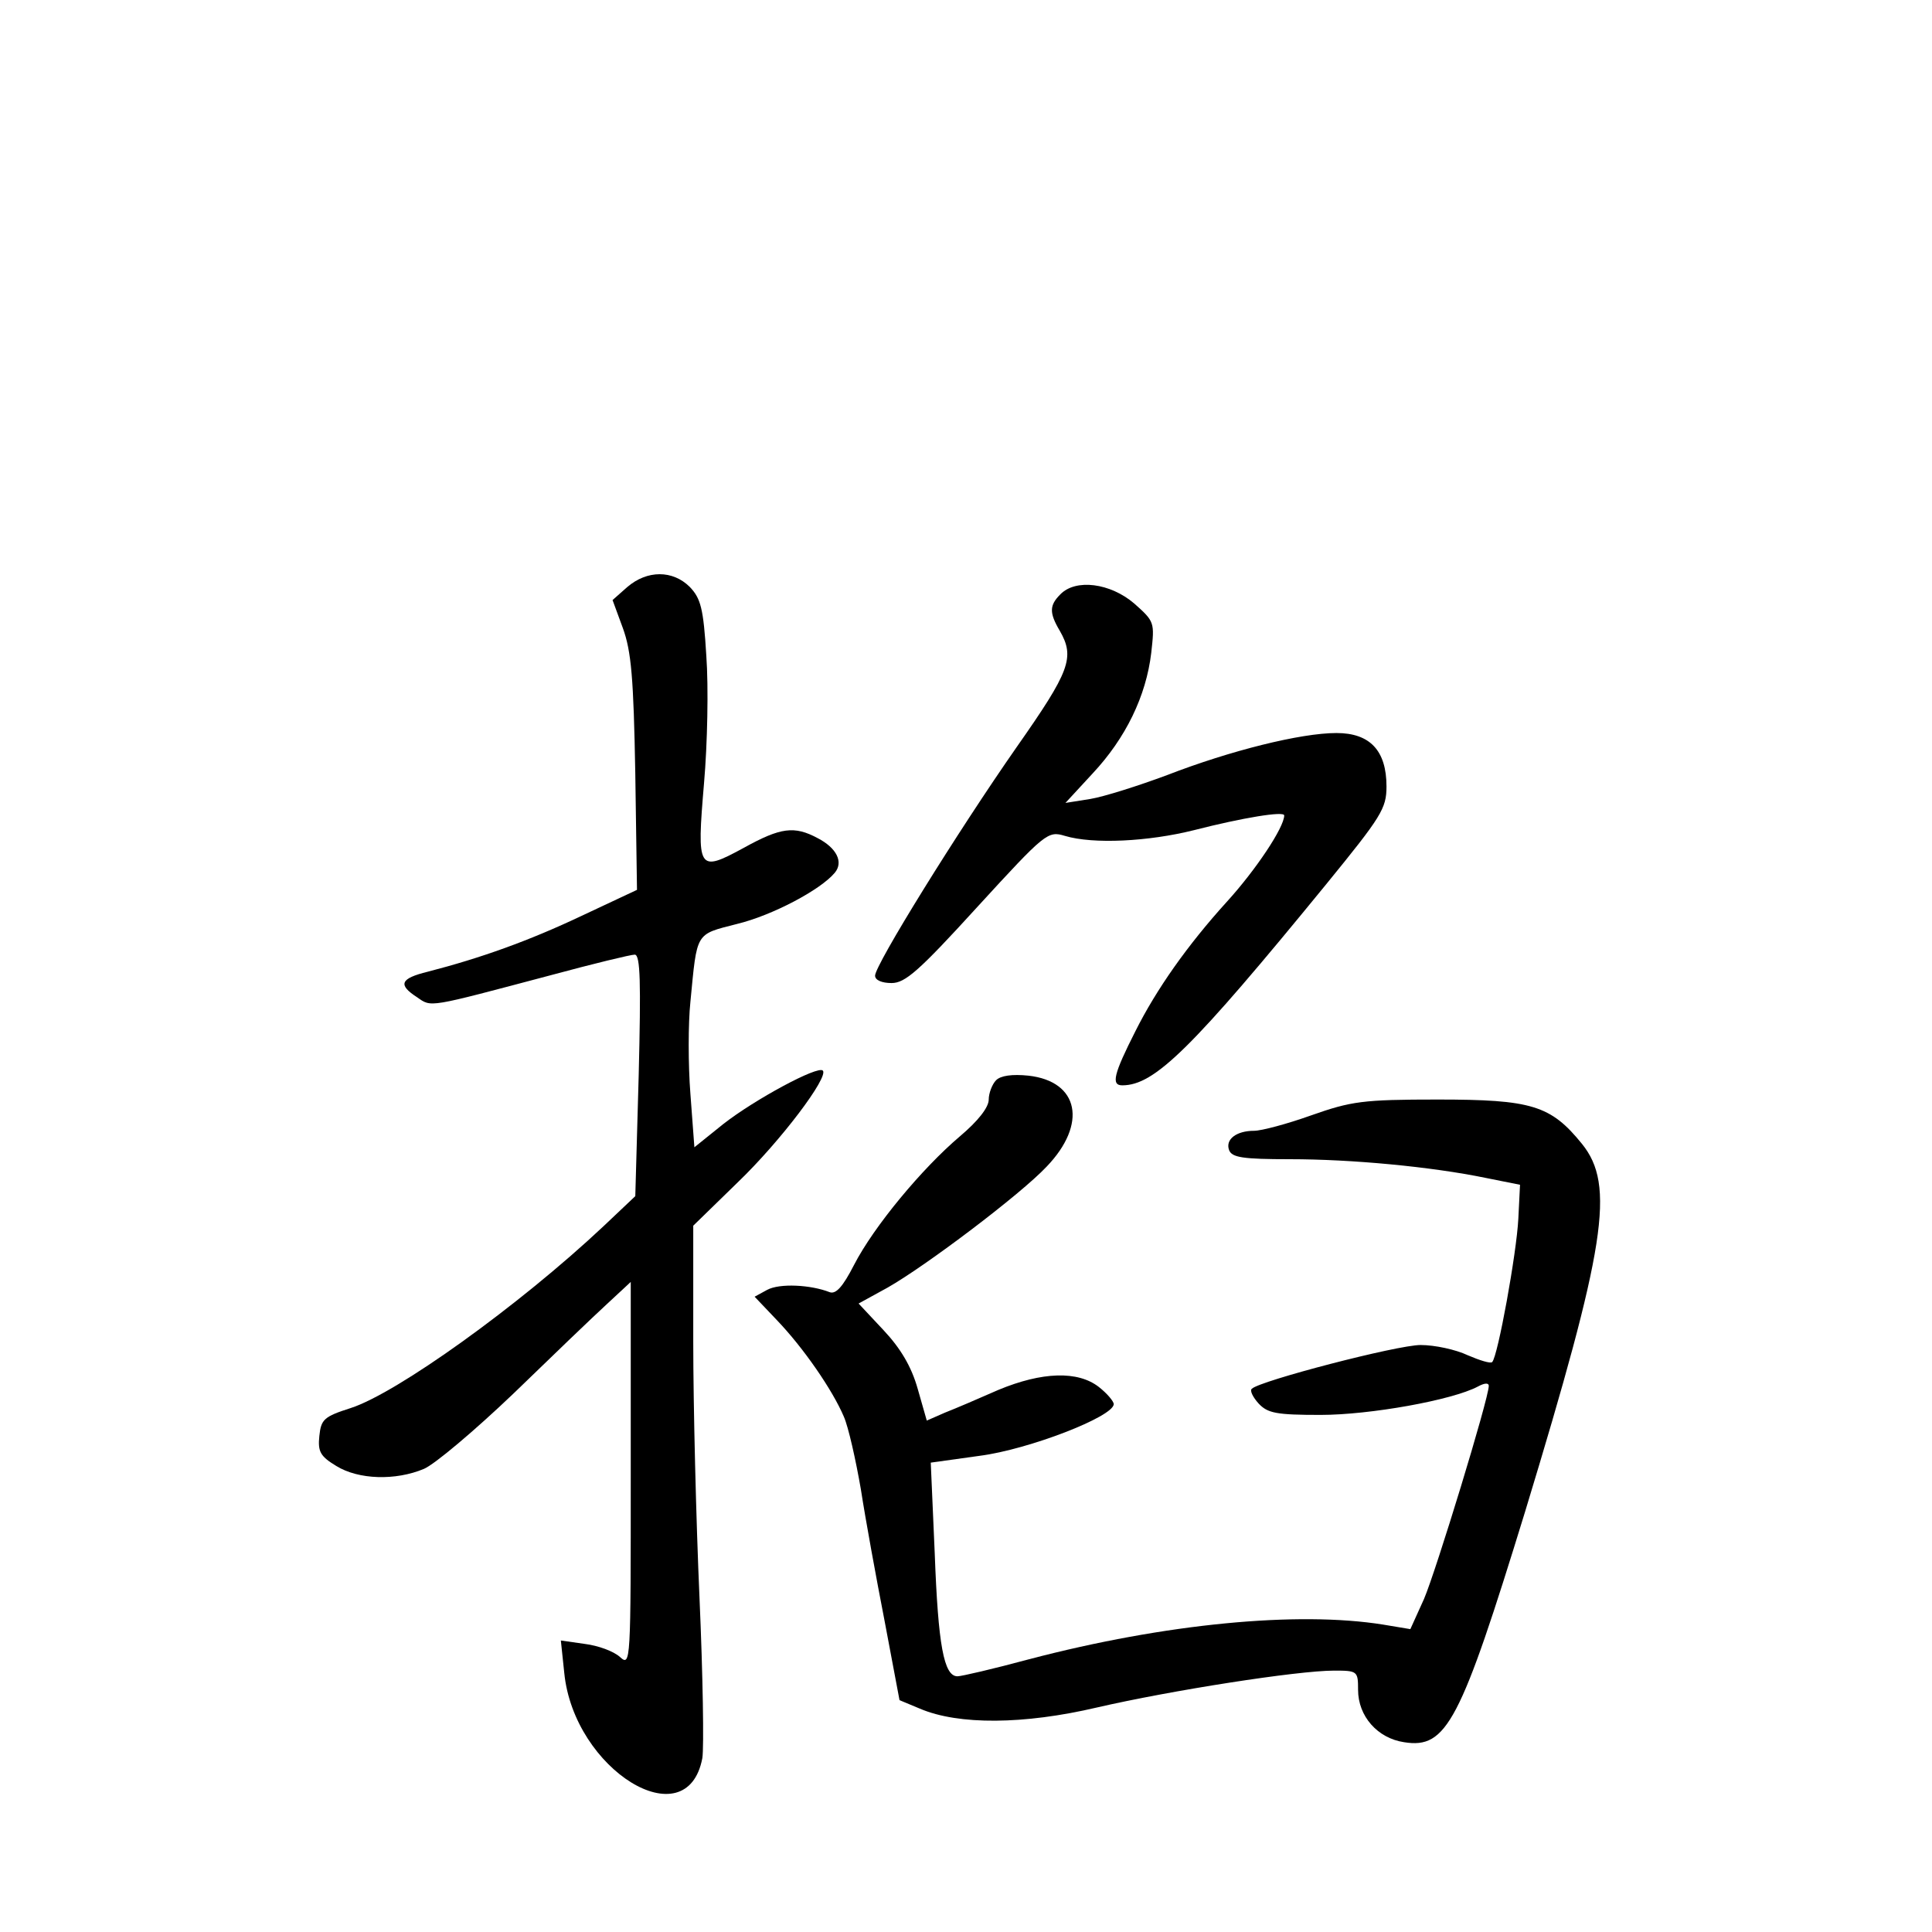 <?xml version="1.0" standalone="no"?>
<!DOCTYPE svg PUBLIC "-//W3C//DTD SVG 20010904//EN"
 "http://www.w3.org/TR/2001/REC-SVG-20010904/DTD/svg10.dtd">
<svg version="1.0" xmlns="http://www.w3.org/2000/svg"
 width="340pt" height="340pt" viewBox="0 0 340 340"
 preserveAspectRatio="xMidYMid meet">
<g transform="translate(0,340) scale(0.1,-0.1)"
fill="#000000" stroke="none">
<path d="M1104 2367 l-26 -23 18 -49 c15 -41 19 -88 22 -256 l3 -205 -98 -46
c-93 -44 -177 -74 -270 -98 -49 -12 -53 -23 -19 -45 26 -18 17 -19 236 39 74
20 140 36 147 36 10 0 11 -49 7 -212 l-6 -213 -56 -53 c-149 -140 -364 -294
-445 -320 -47 -15 -52 -20 -55 -49 -3 -28 2 -36 30 -53 39 -24 104 -26 154 -5
19 8 90 68 157 132 67 65 141 136 165 158 l42 39 0 -339 c0 -333 0 -338 -19
-321 -11 10 -38 20 -62 23 l-42 6 6 -57 c17 -171 216 -293 243 -150 3 19 1
146 -5 282 -6 136 -11 339 -11 451 l0 204 78 76 c76 73 161 186 150 197 -9 9
-120 -51 -175 -94 l-51 -41 -7 94 c-4 51 -4 124 0 162 12 124 8 118 82 137 62
15 147 60 172 90 16 19 3 44 -30 61 -41 22 -65 19 -130 -17 -81 -44 -83 -40
-70 114 6 69 8 169 4 224 -5 84 -10 101 -29 121 -30 30 -75 30 -110 0z"/>
<path d="M1866 2354 c-19 -19 -20 -32 -1 -64 27 -47 18 -71 -76 -205 -104
-149 -249 -383 -249 -402 0 -8 12 -13 29 -13 24 0 48 21 151 134 120 131 124
134 154 125 50 -15 147 -10 227 10 86 22 159 34 159 26 0 -21 -50 -96 -101
-152 -69 -76 -124 -154 -161 -228 -38 -75 -43 -95 -23 -95 57 0 122 64 359
354 97 119 106 133 106 172 0 63 -29 94 -88 94 -63 0 -187 -31 -298 -74 -51
-19 -111 -38 -135 -42 l-44 -7 48 52 c58 62 94 136 103 212 6 54 6 55 -30 87
-42 36 -103 44 -130 16z"/>
<path d="M1753 1499 c-7 -7 -13 -23 -13 -34 0 -14 -19 -38 -51 -65 -66 -56
-151 -158 -186 -226 -20 -39 -32 -52 -43 -48 -33 13 -88 16 -110 4 l-22 -12
39 -41 c47 -49 98 -123 118 -170 8 -18 21 -76 30 -128 8 -52 27 -156 42 -233
l26 -138 36 -15 c68 -29 183 -28 311 2 130 30 353 65 418 65 41 0 42 -1 42
-34 0 -46 34 -85 81 -92 75 -12 99 35 213 406 142 467 159 574 100 647 -55 68
-89 78 -254 78 -132 0 -152 -3 -223 -28 -42 -15 -87 -27 -100 -27 -31 0 -51
-15 -44 -34 5 -13 24 -16 107 -16 108 0 248 -13 345 -33 l60 -12 -3 -60 c-3
-60 -36 -242 -46 -252 -3 -3 -22 3 -43 12 -21 10 -58 18 -83 18 -41 0 -283
-63 -297 -77 -4 -3 2 -15 12 -26 16 -17 31 -20 109 -20 87 0 232 26 277 50 11
6 19 7 19 1 0 -22 -93 -326 -114 -375 l-24 -53 -48 8 c-150 24 -383 2 -623
-61 -63 -17 -119 -30 -126 -30 -24 0 -34 55 -40 216 l-7 160 86 12 c86 11 236
69 236 91 0 5 -12 19 -26 30 -37 29 -100 27 -177 -5 -34 -15 -76 -33 -94 -40
l-32 -14 -16 56 c-11 39 -30 71 -60 103 l-44 47 51 28 c67 38 234 164 280 213
72 75 57 150 -32 160 -29 3 -49 0 -57 -8z"/>
</g>
</svg>
